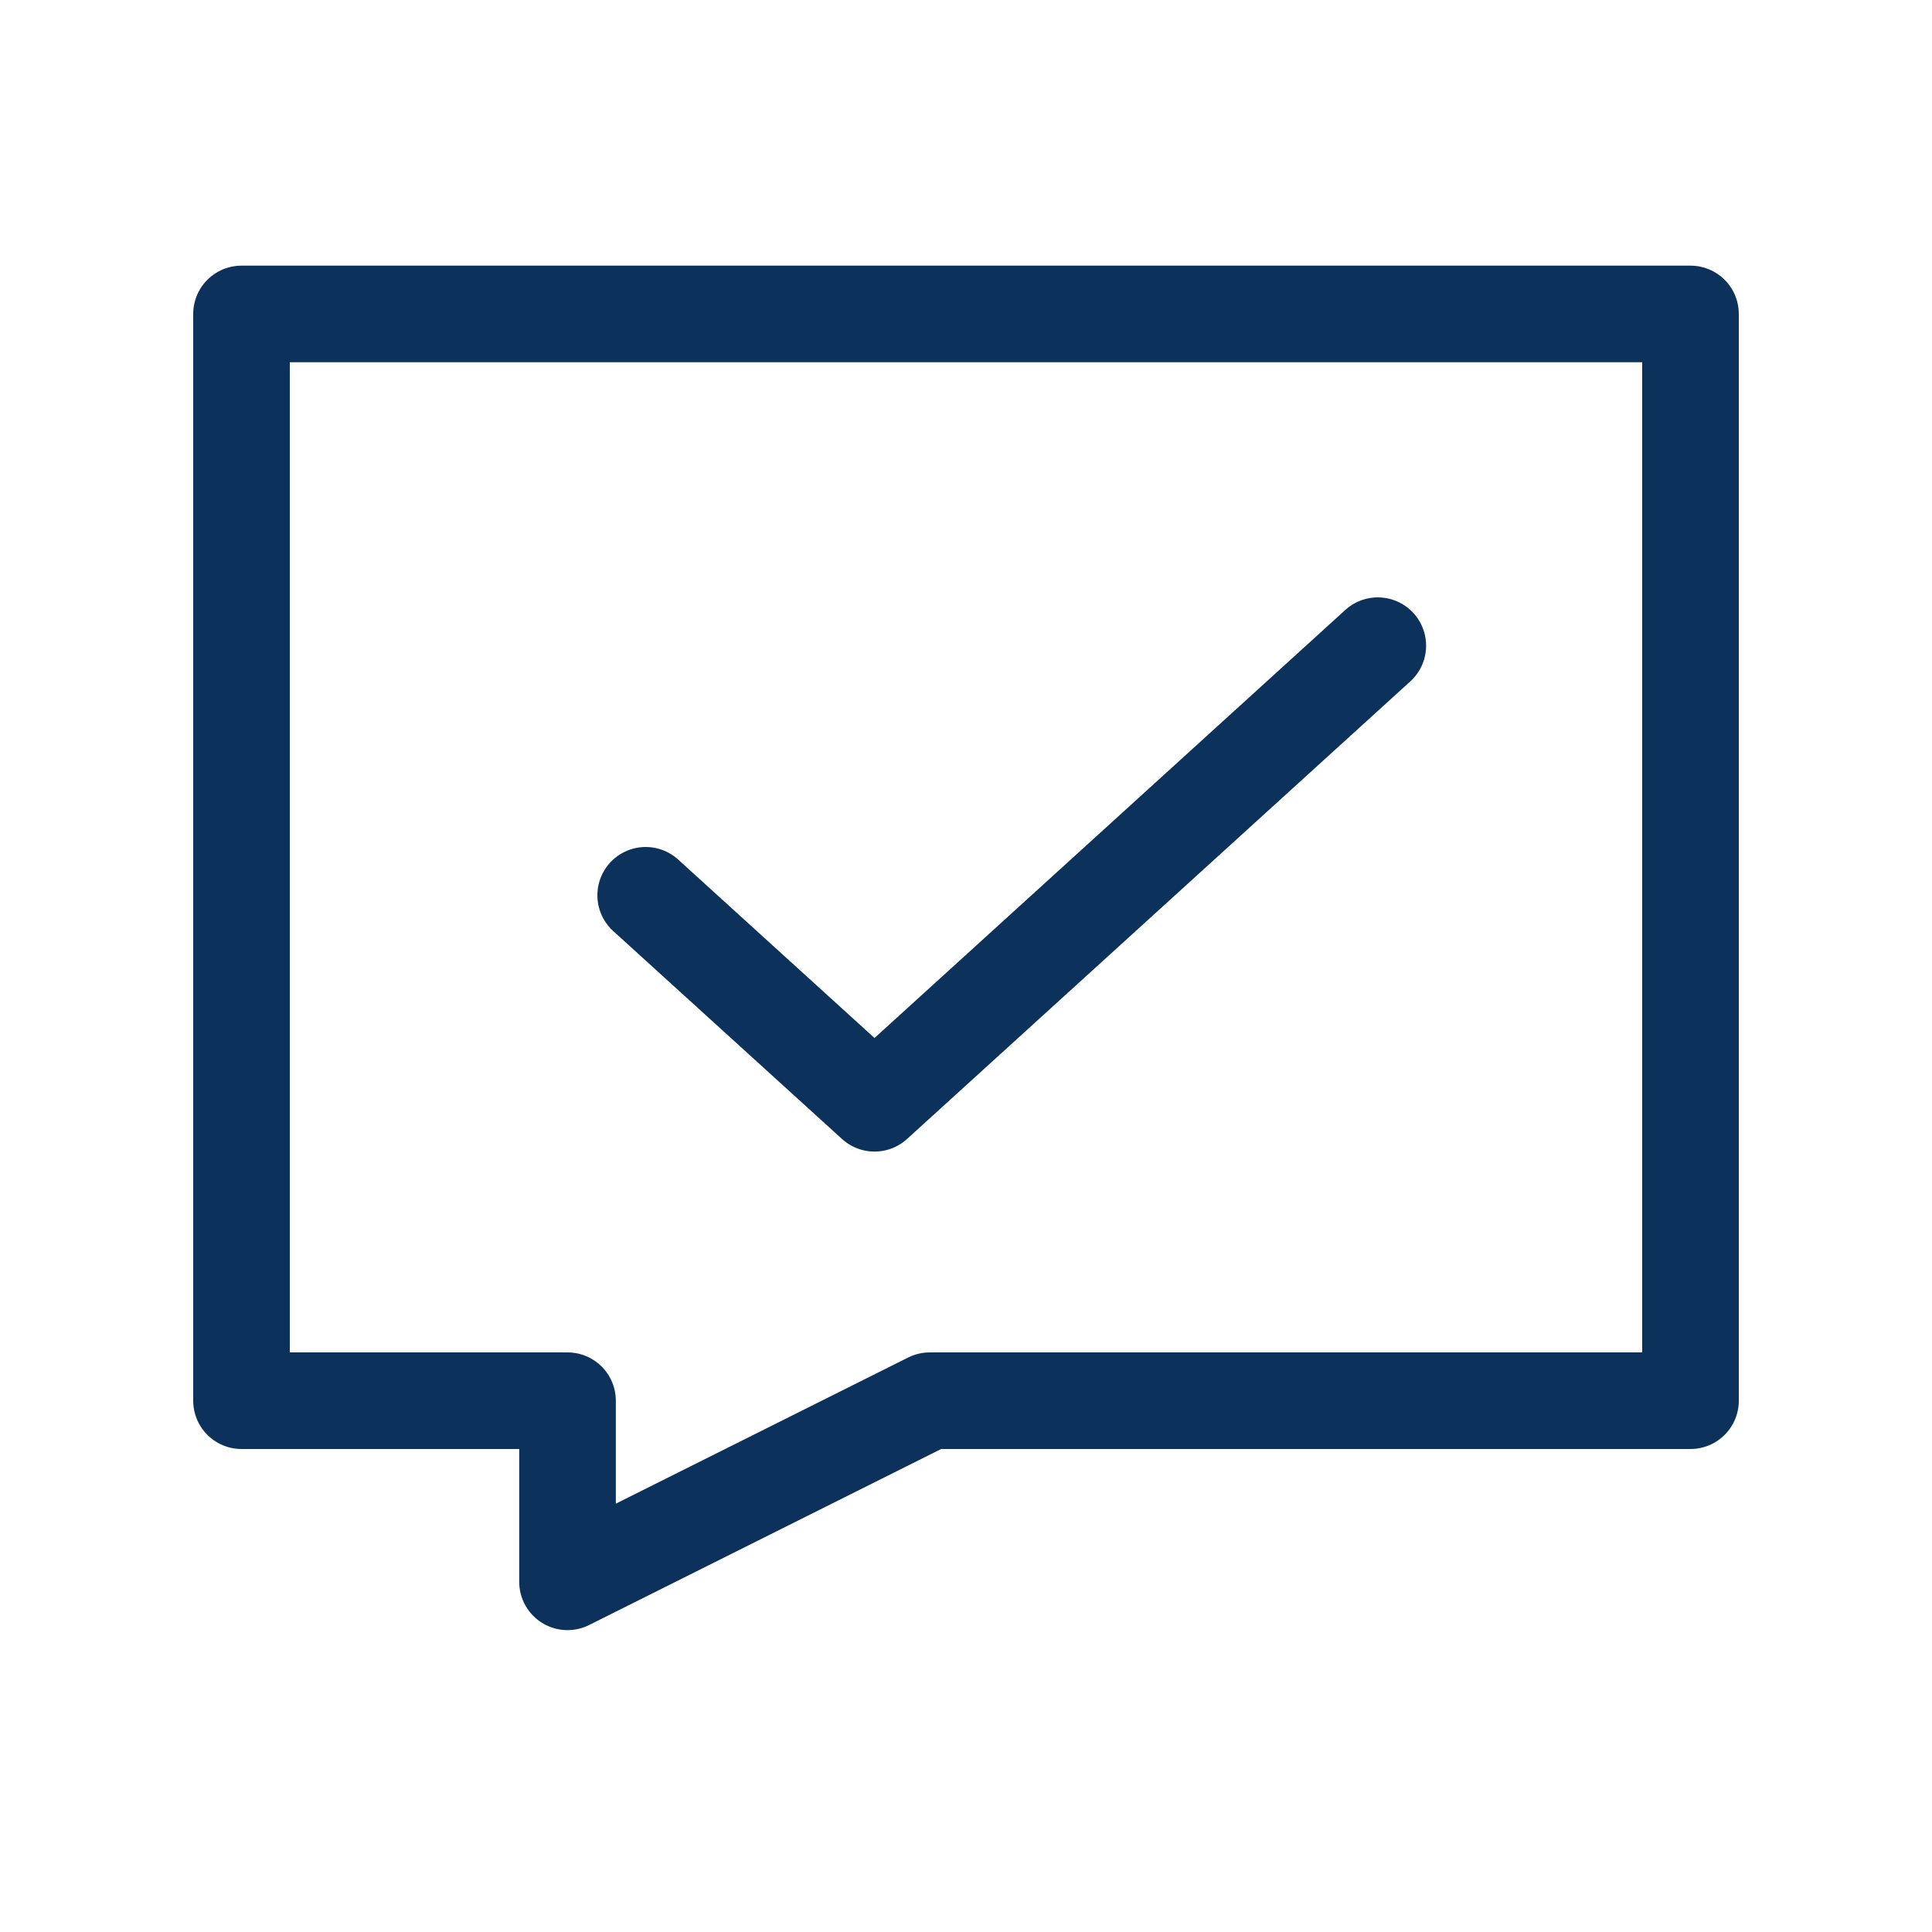 <svg width="20" height="20" viewBox="0 0 20 20" fill="none" xmlns="http://www.w3.org/2000/svg">
<path d="M17.5 3.25H2.5V14.5H5.875V16.375L9.625 14.5H17.5V3.25Z" stroke="#0C325C" stroke-linecap="round" stroke-linejoin="round"/>
<path d="M14.263 6.684L9.053 11.421L6.684 9.268" stroke="#0C325C" stroke-linecap="round" stroke-linejoin="round"/>
</svg>
